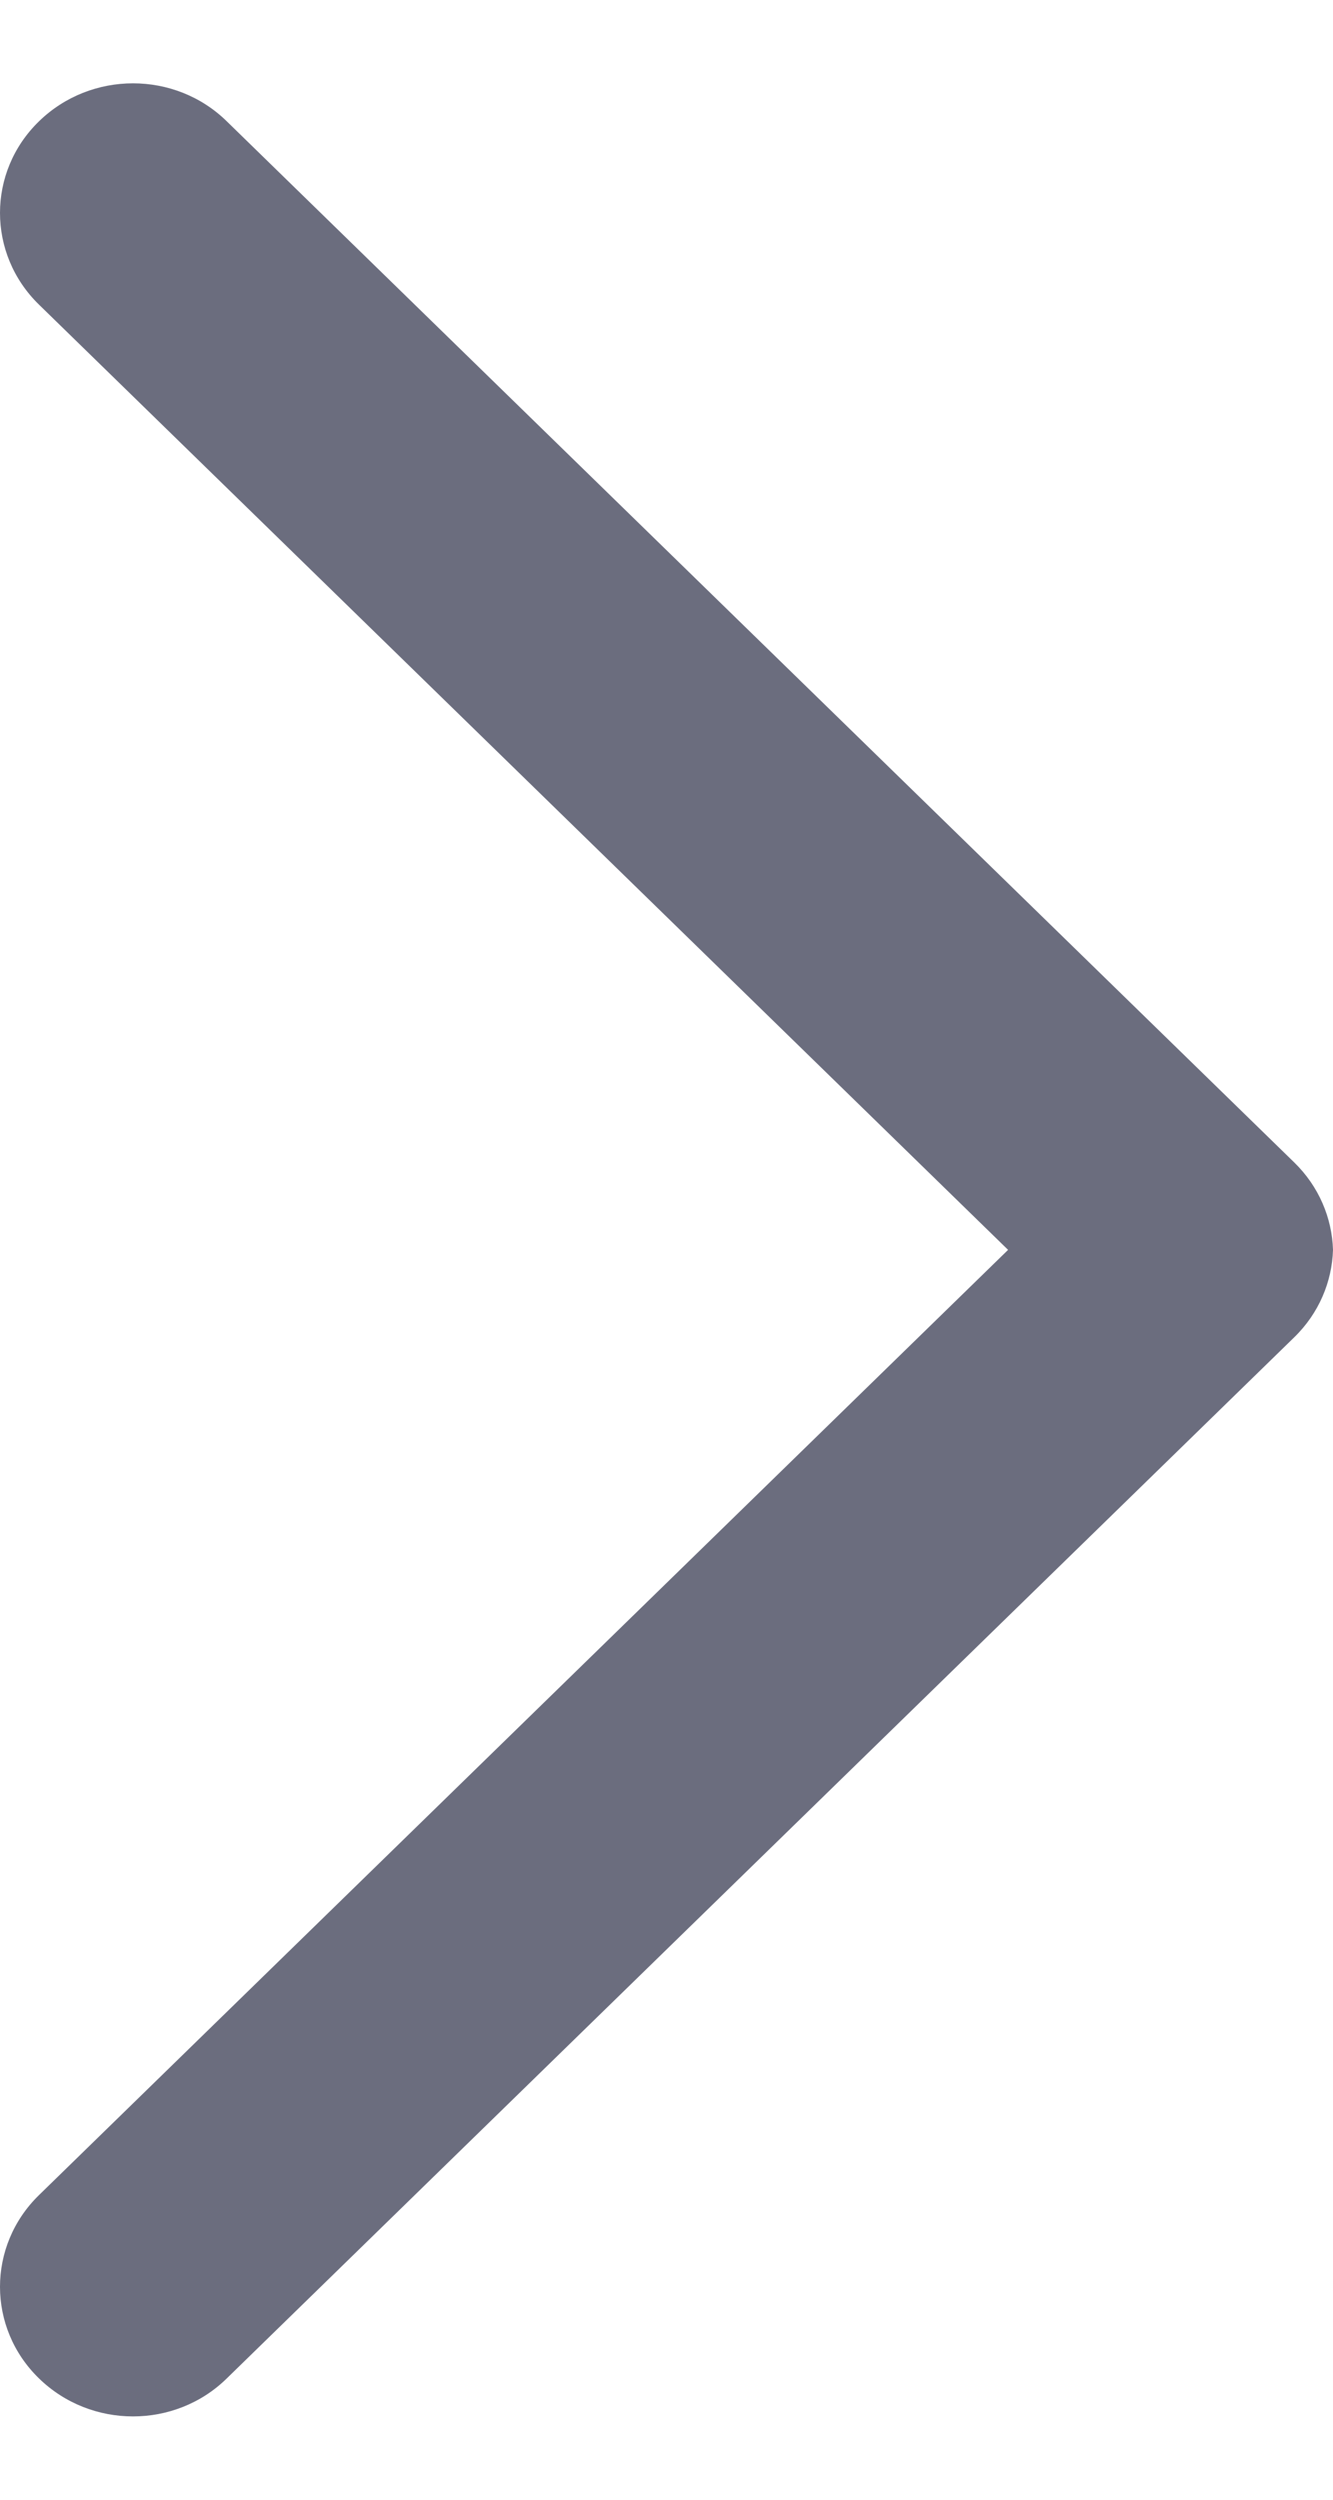 <svg viewBox="0 0 8 15" fill="none" xmlns="http://www.w3.org/2000/svg">
<path d="M8 7.5C7.994 7.309 7.916 7.12 7.767 6.975L1.361 0.728C1.051 0.424 0.546 0.424 0.234 0.728C-0.078 1.031 -0.078 1.524 0.234 1.828L6.05 7.5L0.234 13.172C-0.078 13.476 -0.078 13.969 0.234 14.272C0.546 14.576 1.051 14.576 1.361 14.272L7.767 8.025C7.916 7.88 7.994 7.691 8 7.5Z" fill="#6B6D7E"/>
</svg>
